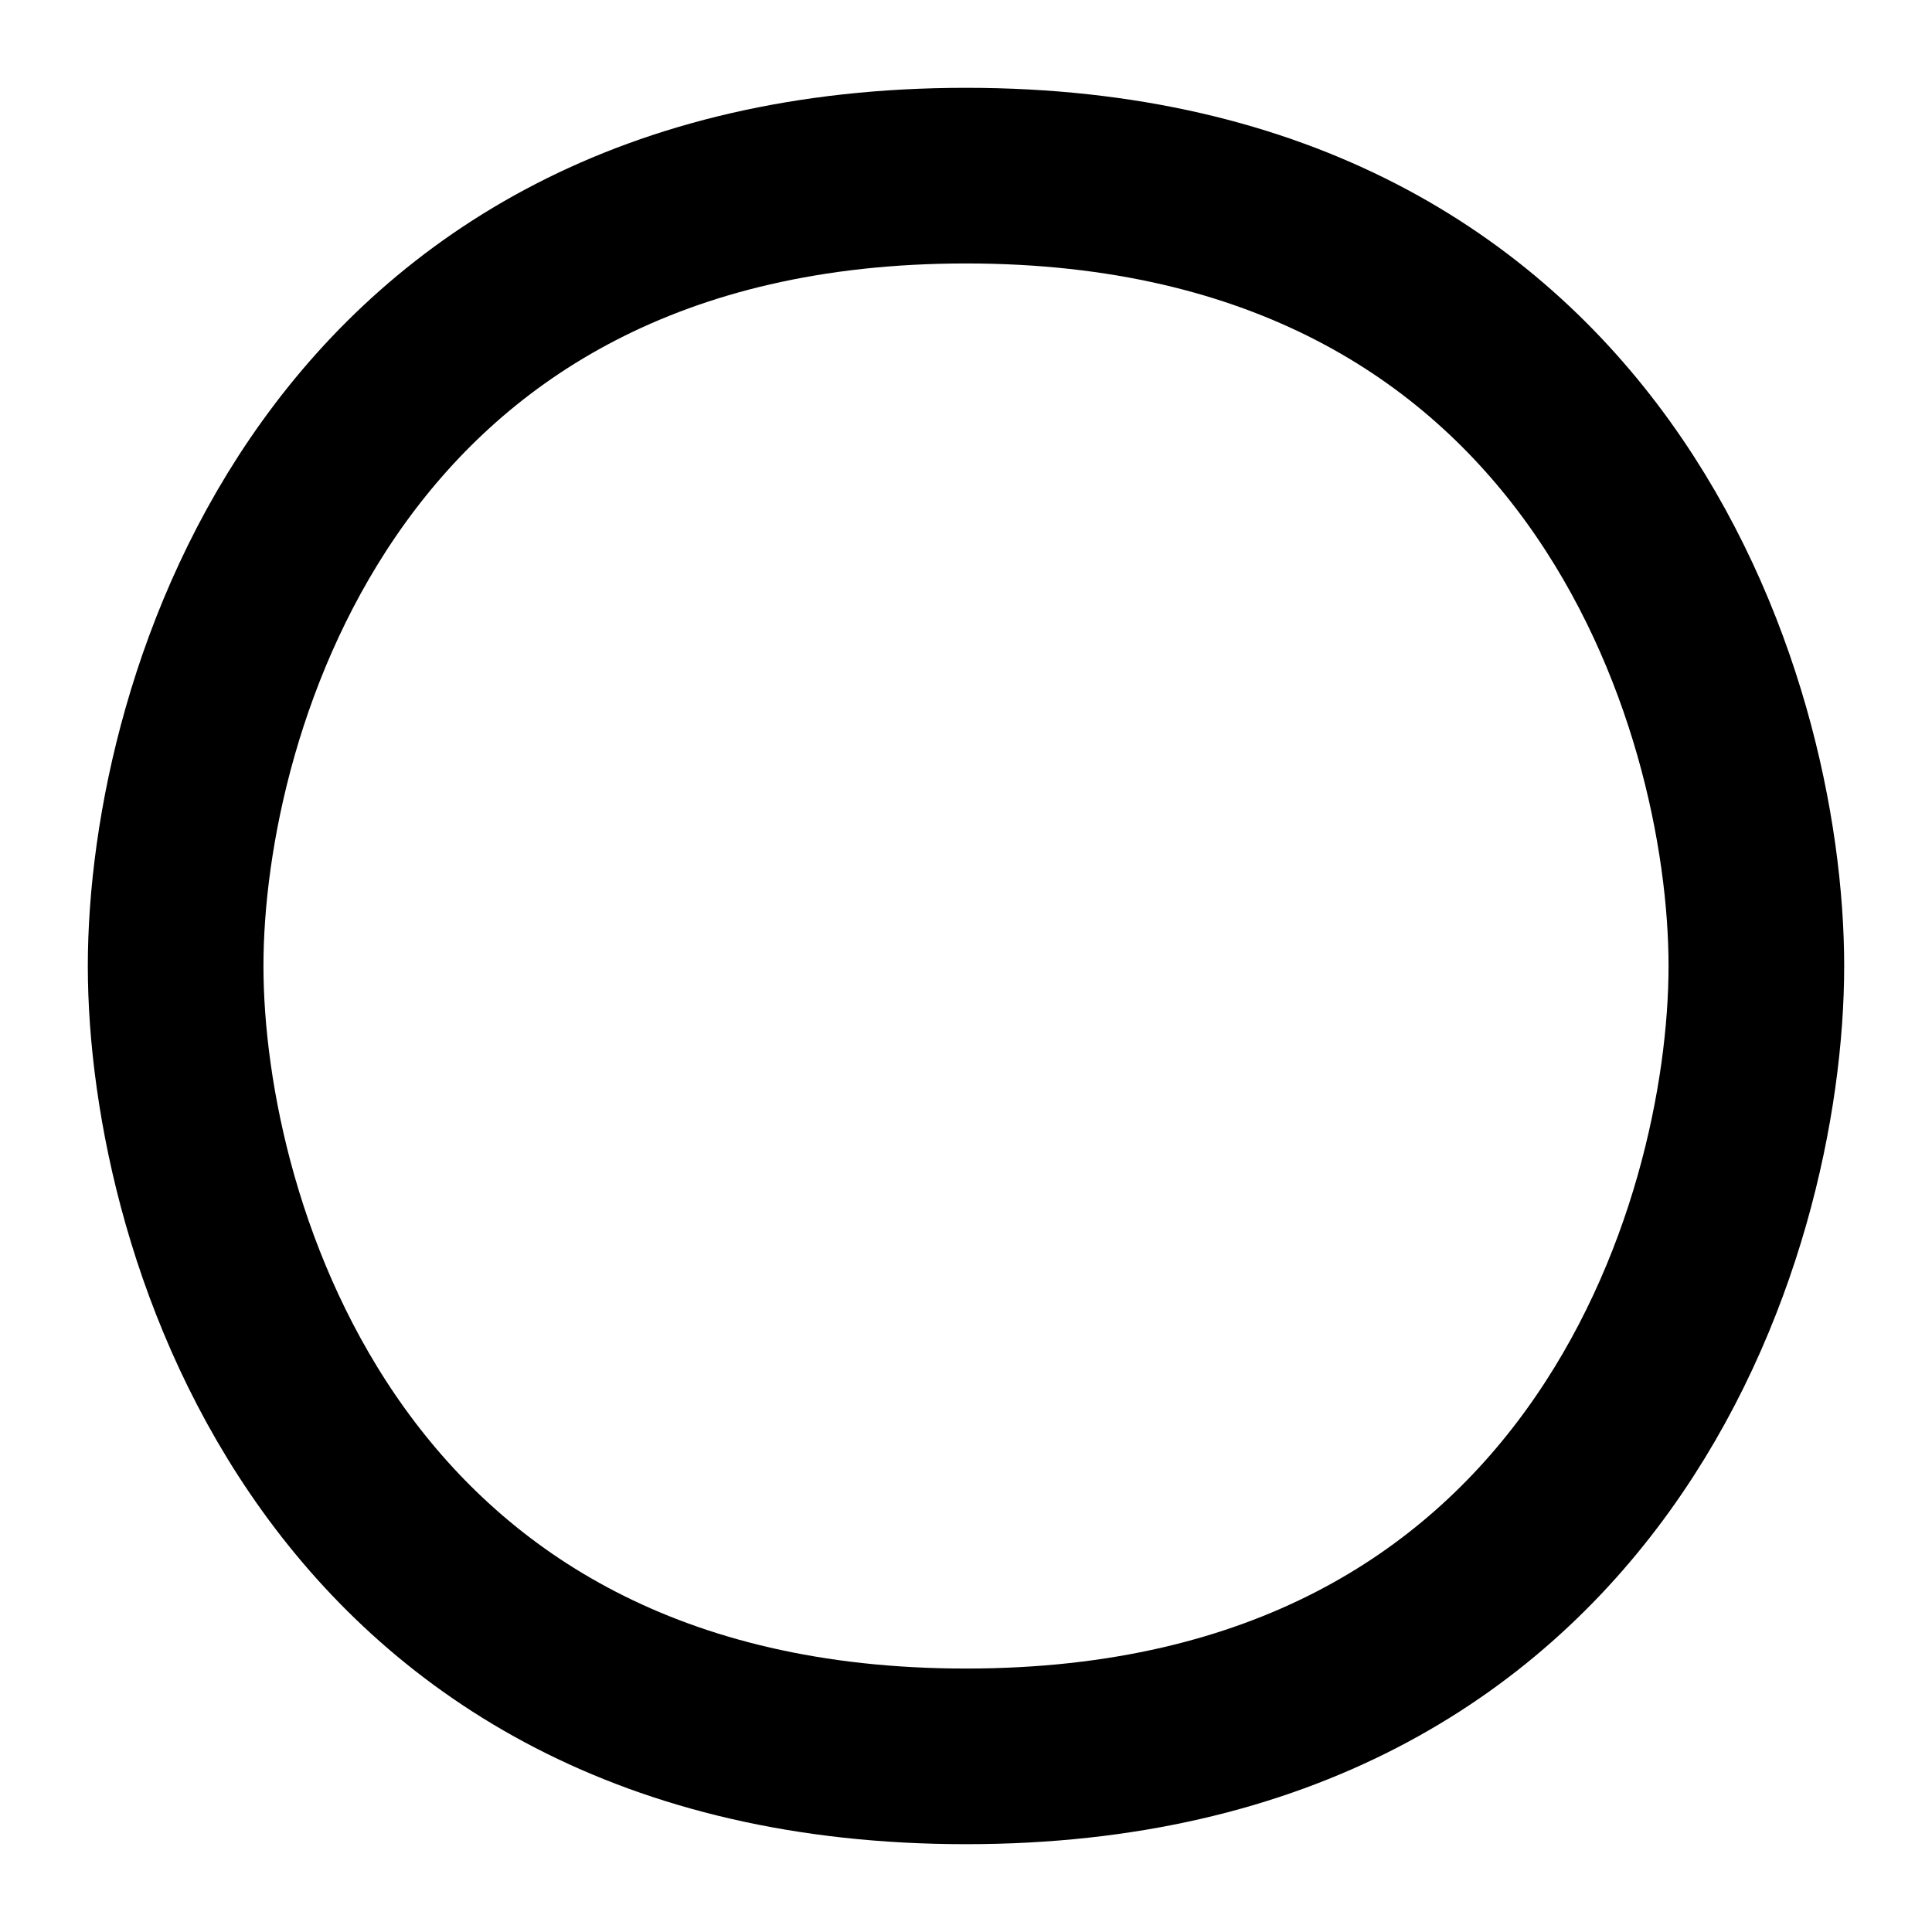 <svg width="11" height="11" viewBox="0 0 11 11" fill="none" xmlns="http://www.w3.org/2000/svg">
<path d="M5.5 1C1.9 1 1 4 1 5.5C1 7 1.9 10 5.5 10C9.1 10 10 7 10 5.5C10 4 9.1 1 5.5 1Z" stroke="black"/>
</svg>
